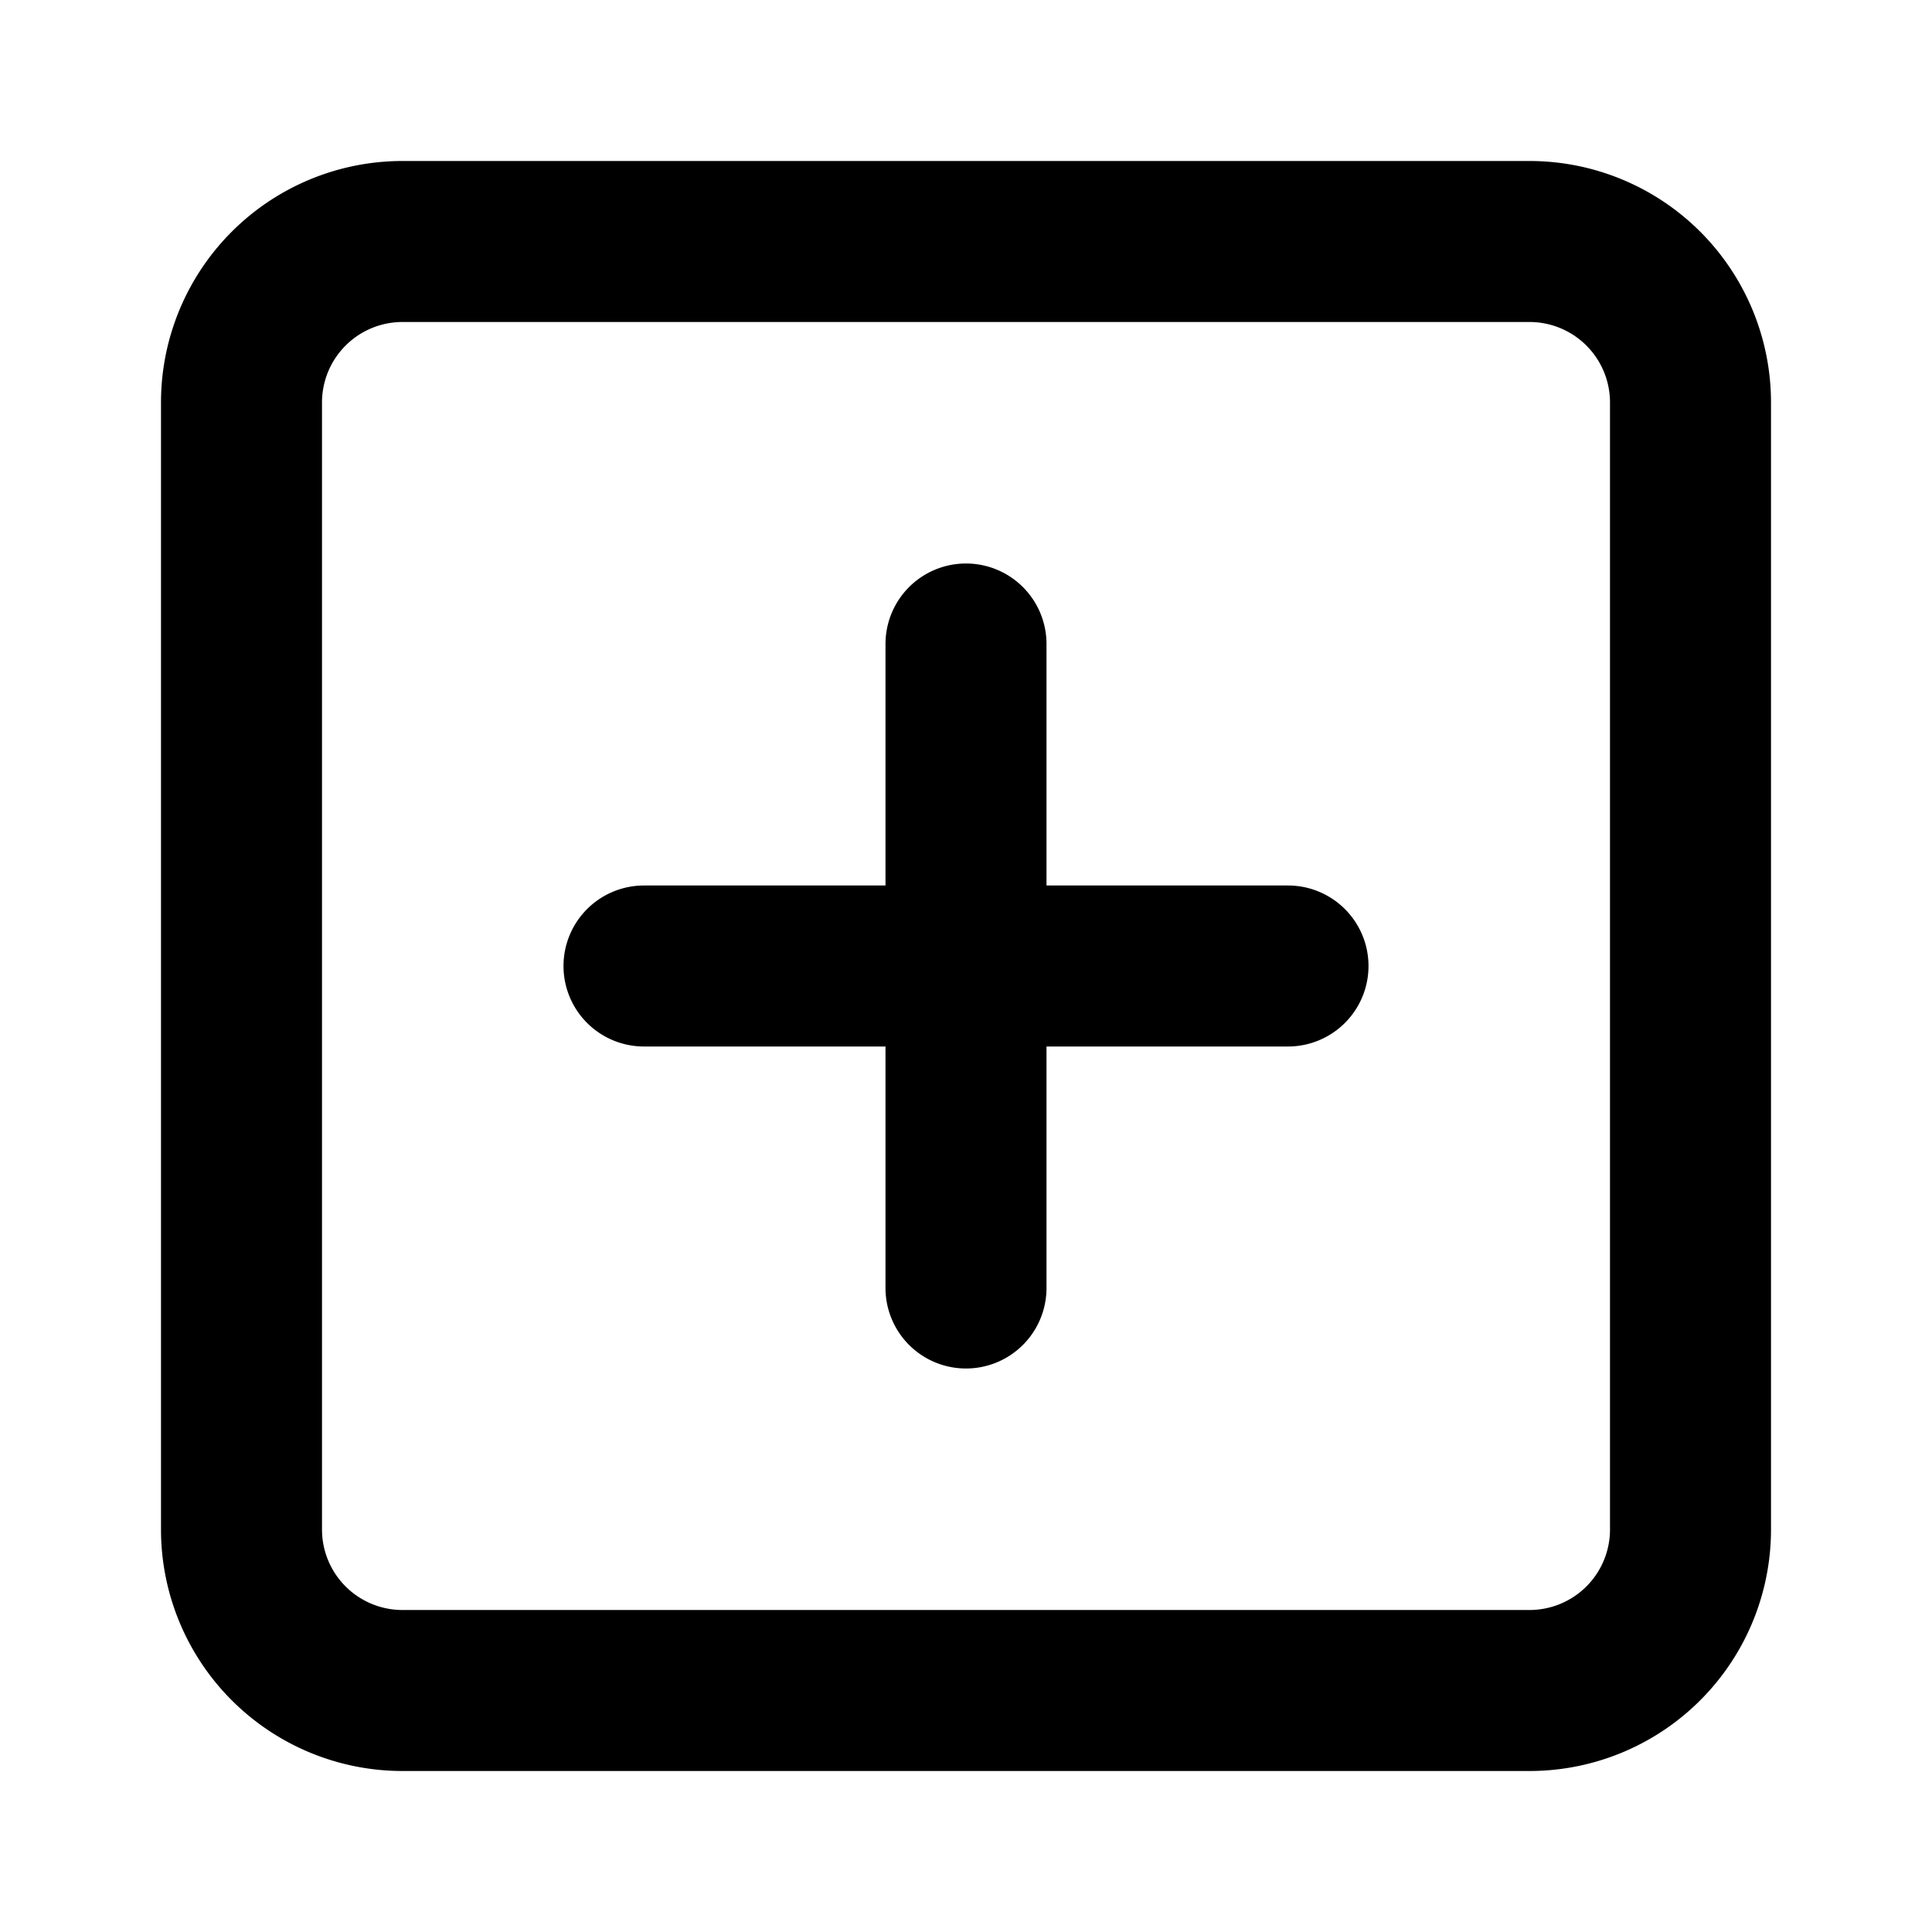 <svg xmlns="http://www.w3.org/2000/svg" width="24" height="24" fill="currentColor" viewBox="0 0 24 24">
  <path fill-rule="evenodd" d="M2 5a3 3 0 013-3h14a3 3 0 013 3v14a3 3 0 01-3 3H5a3 3 0 01-3-3V5zm3-1a1 1 0 00-1 1v14a1 1 0 001 1h14a1 1 0 001-1V5a1 1 0 00-1-1H5z" clip-rule="evenodd"/>
  <path fill-rule="evenodd" d="M12 7a1 1 0 011 1v8a1 1 0 11-2 0V8a1 1 0 011-1z" clip-rule="evenodd"/>
  <path fill-rule="evenodd" d="M7 12a1 1 0 011-1h8a1 1 0 110 2H8a1 1 0 01-1-1z" clip-rule="evenodd"/>
</svg>
